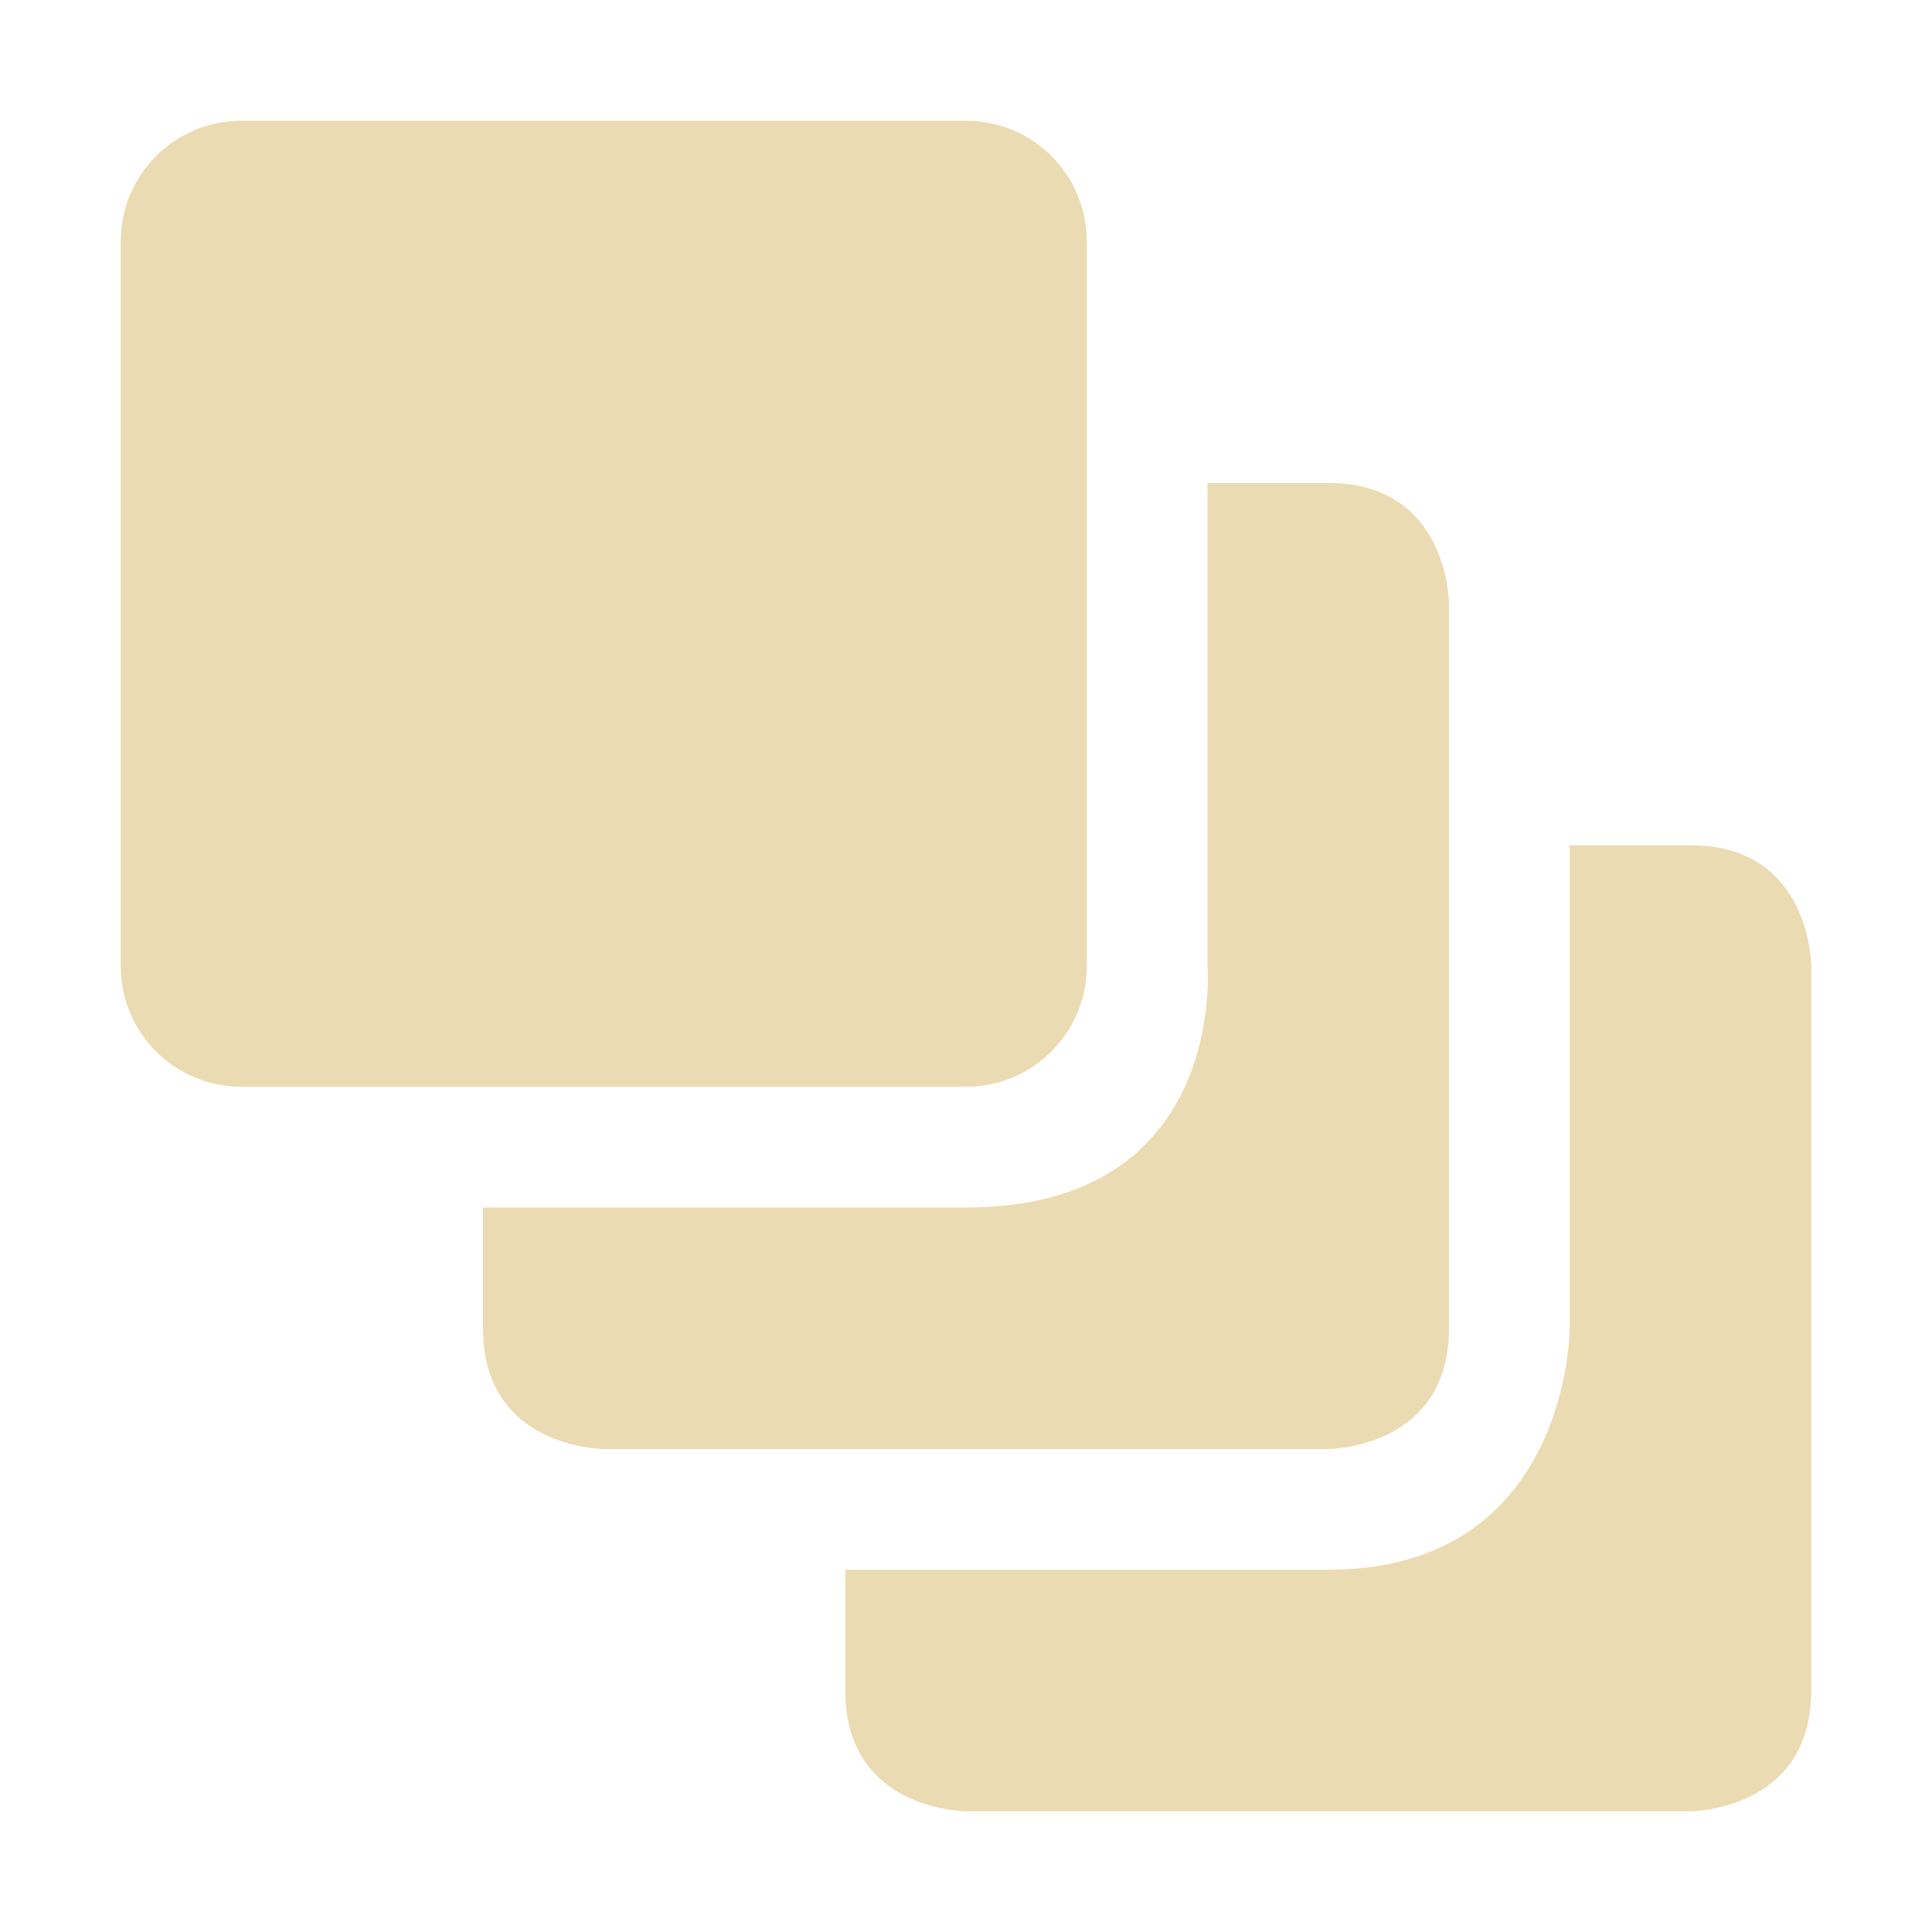 <svg width="16" height="16" version="1.1" xmlns="http://www.w3.org/2000/svg">
  <defs>
    <style type="text/css">.ColorScheme-Text { color:#ebdbb2; } .ColorScheme-Highlight { color:#458588; }</style>
  </defs>
  <path class="ColorScheme-Text" fill="currentColor" d="m2 1c-0.554 0-1 0.446-1 1v6c0 0.554 0.446 1 1 1h6c0.554 0 1-0.446 1-1v-6c0-0.554-0.446-1-1-1zm8 3v4s0.167 2-2 2h-4v1c0 1 1 1 1 1h6s1-1e-6 1-1v-6s-1e-6 -1-1-1zm3 3v4s0 2-2 2h-4v1c0 1 1 1 1 1h6s1-1e-6 1-1v-6s-1e-6 -1-1-1z"/>
</svg>
